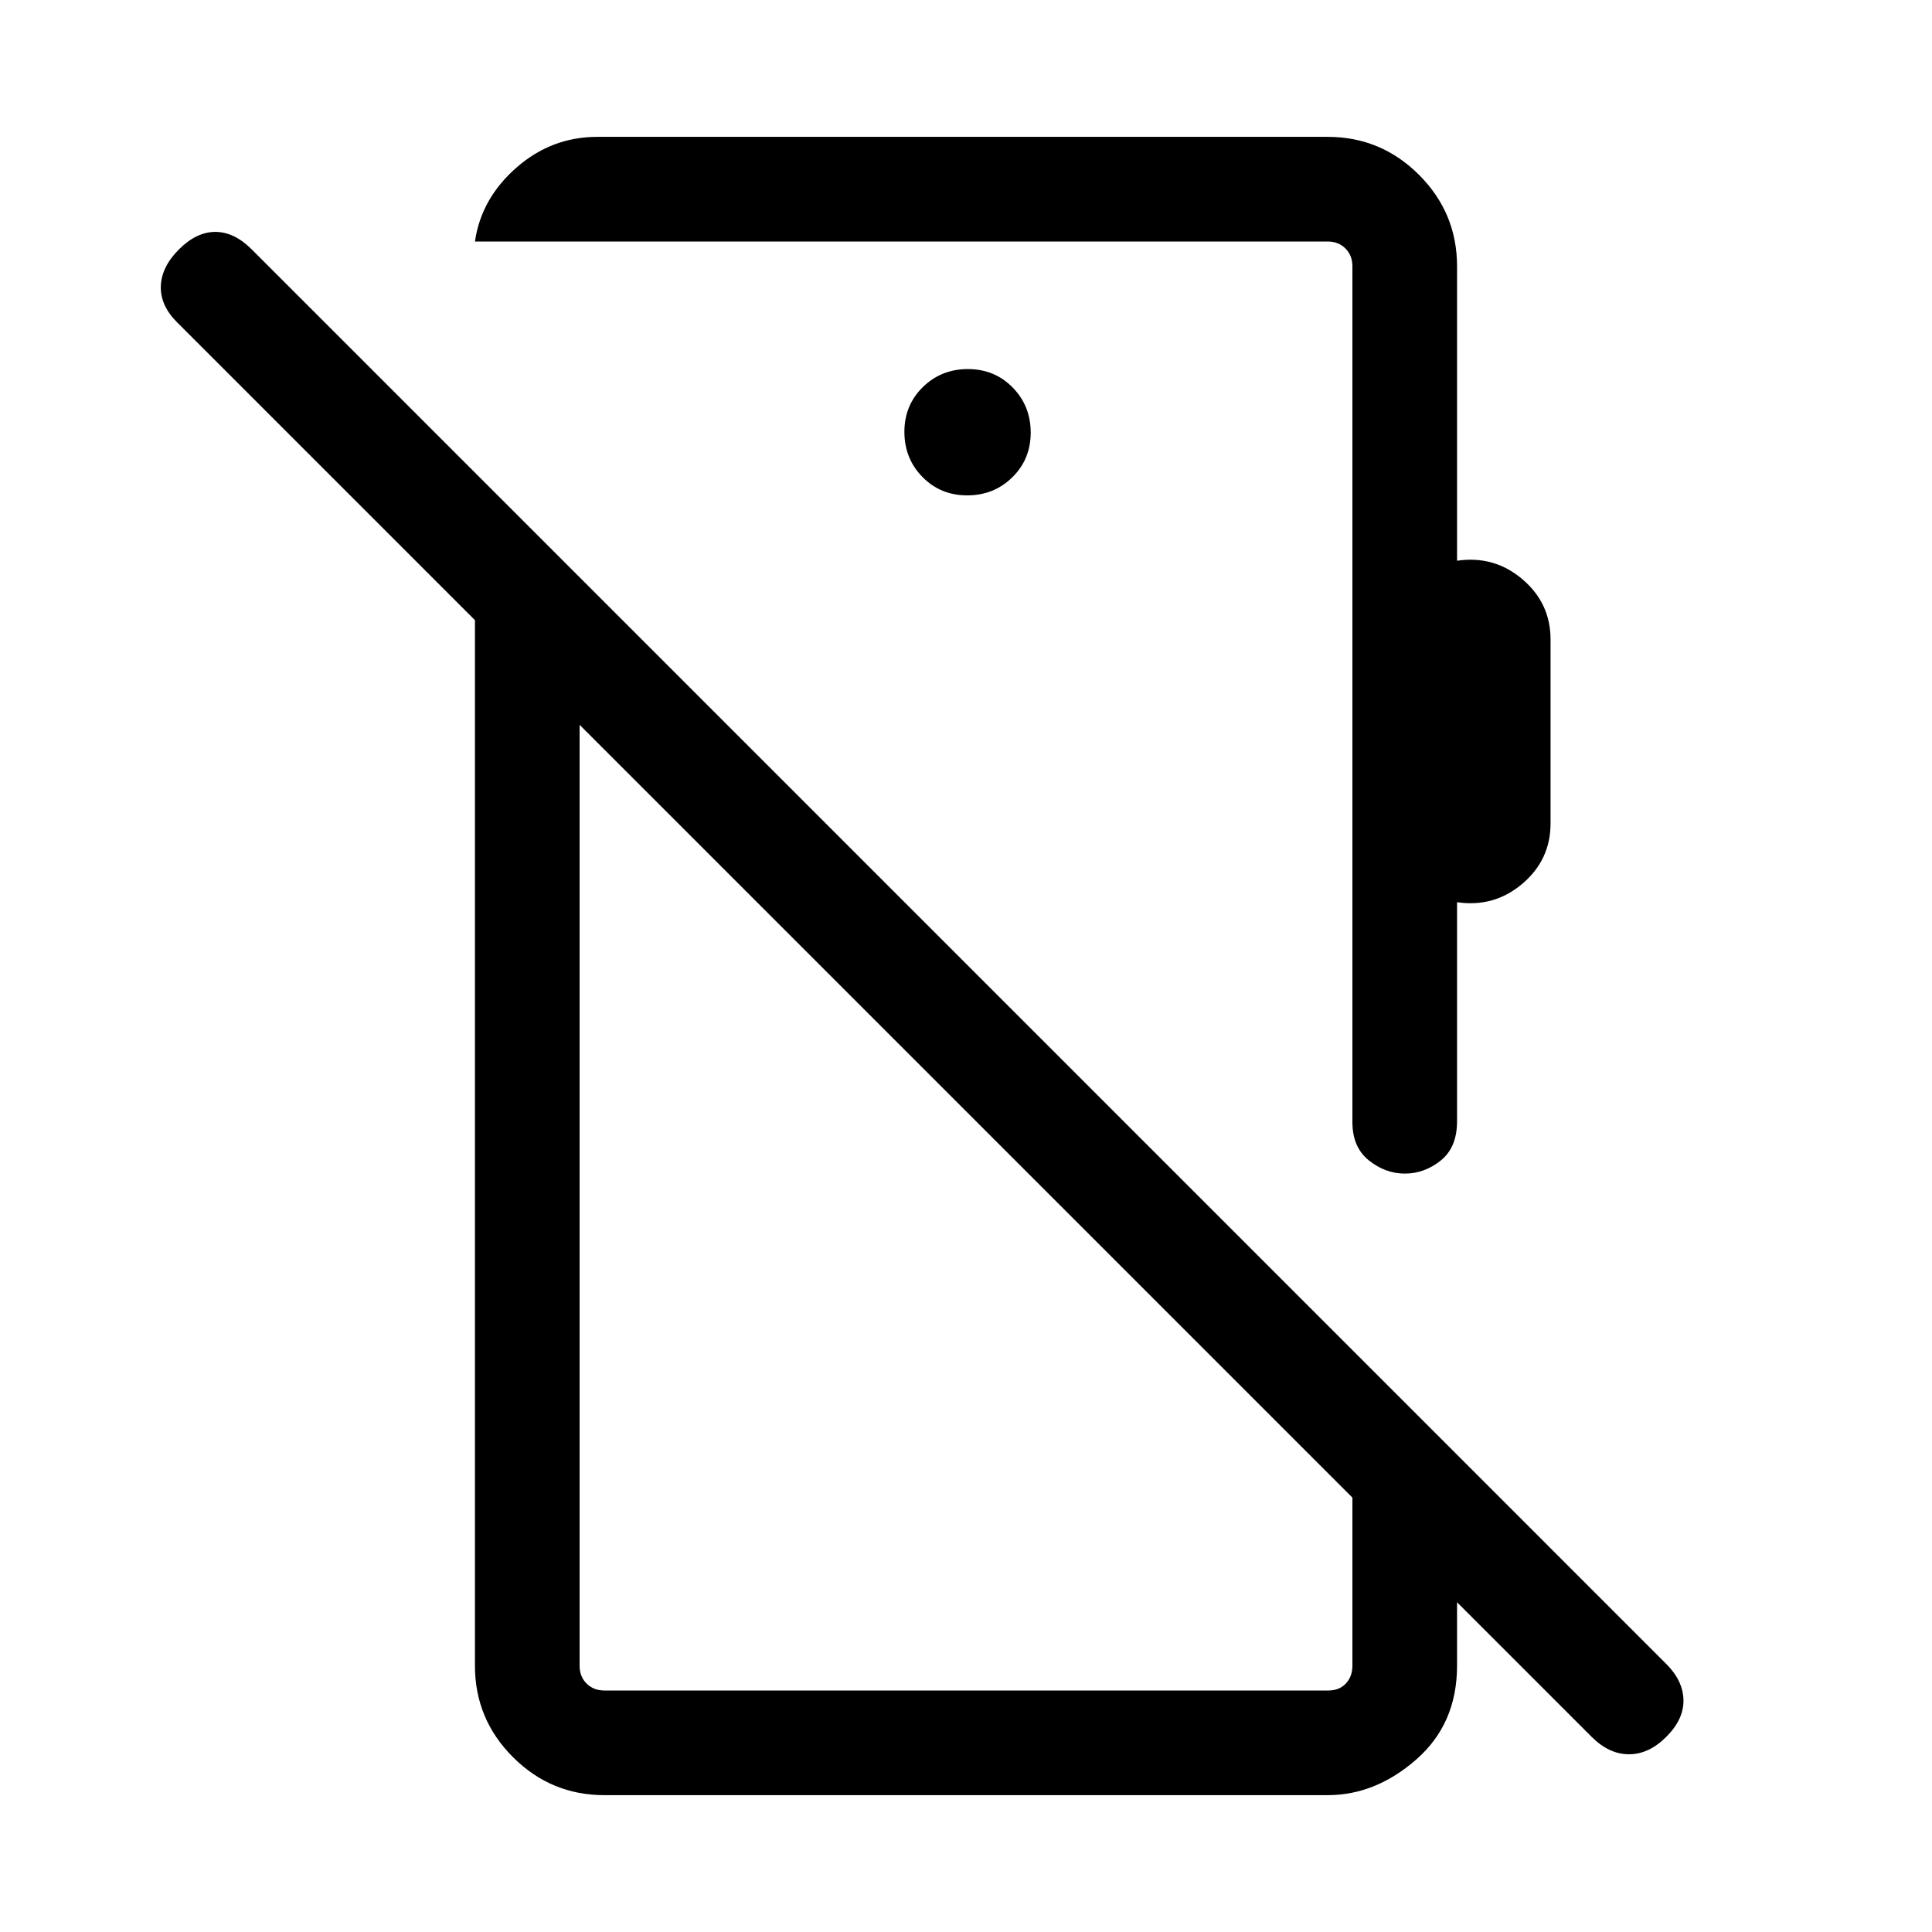<svg xmlns="http://www.w3.org/2000/svg" height="20" viewBox="0 -960 960 960" width="20"><path d="M790.85-97 87.92-799.92q-8.3-8.31-8-17.89.31-9.58 9-18.27 8.7-8.69 18.08-8.69 9.38 0 18.08 8.69L828-133.15q8.31 8.3 8.5 17.88.19 9.58-8.5 18.27t-18.58 8.69q-9.88 0-18.57-8.69Zm-494-795h362.84q26.53 0 45.42 18.89T724-827.69v146.31q18.46-2.7 32.46 9.19 14 11.88 14 29.96v91.38q0 18.08-14 29.97-14 11.88-32.46 9.19v108.84q0 13-8.1 19.5-8.11 6.5-17.83 6.5-9.72 0-17.9-6.56-8.17-6.56-8.17-19.05v-425.23q0-5.39-3.46-8.85t-8.85-3.46H236q3.08-21.31 20.54-36.65Q274-892 296.85-892Zm183.74 178.15q13.26 0 22.41-8.97t9.15-22.23q0-13.26-8.97-22.41t-22.23-9.15q-13.26 0-22.41 8.97t-9.15 22.23q0 13.26 8.97 22.41t22.23 9.15ZM300.31-68q-26.53 0-45.42-18.89T236-132.31v-592.84l52 52v540.84q0 5.39 3.46 8.85t8.85 3.46h359.77q5.38 0 8.65-3.46 3.27-3.46 3.27-8.85v-156.84l52 51.99v104.85q0 28.83-20.24 46.57Q683.52-68 659.69-68H300.31Zm137.38-328.77Zm110.08-122.77Z"/></svg>